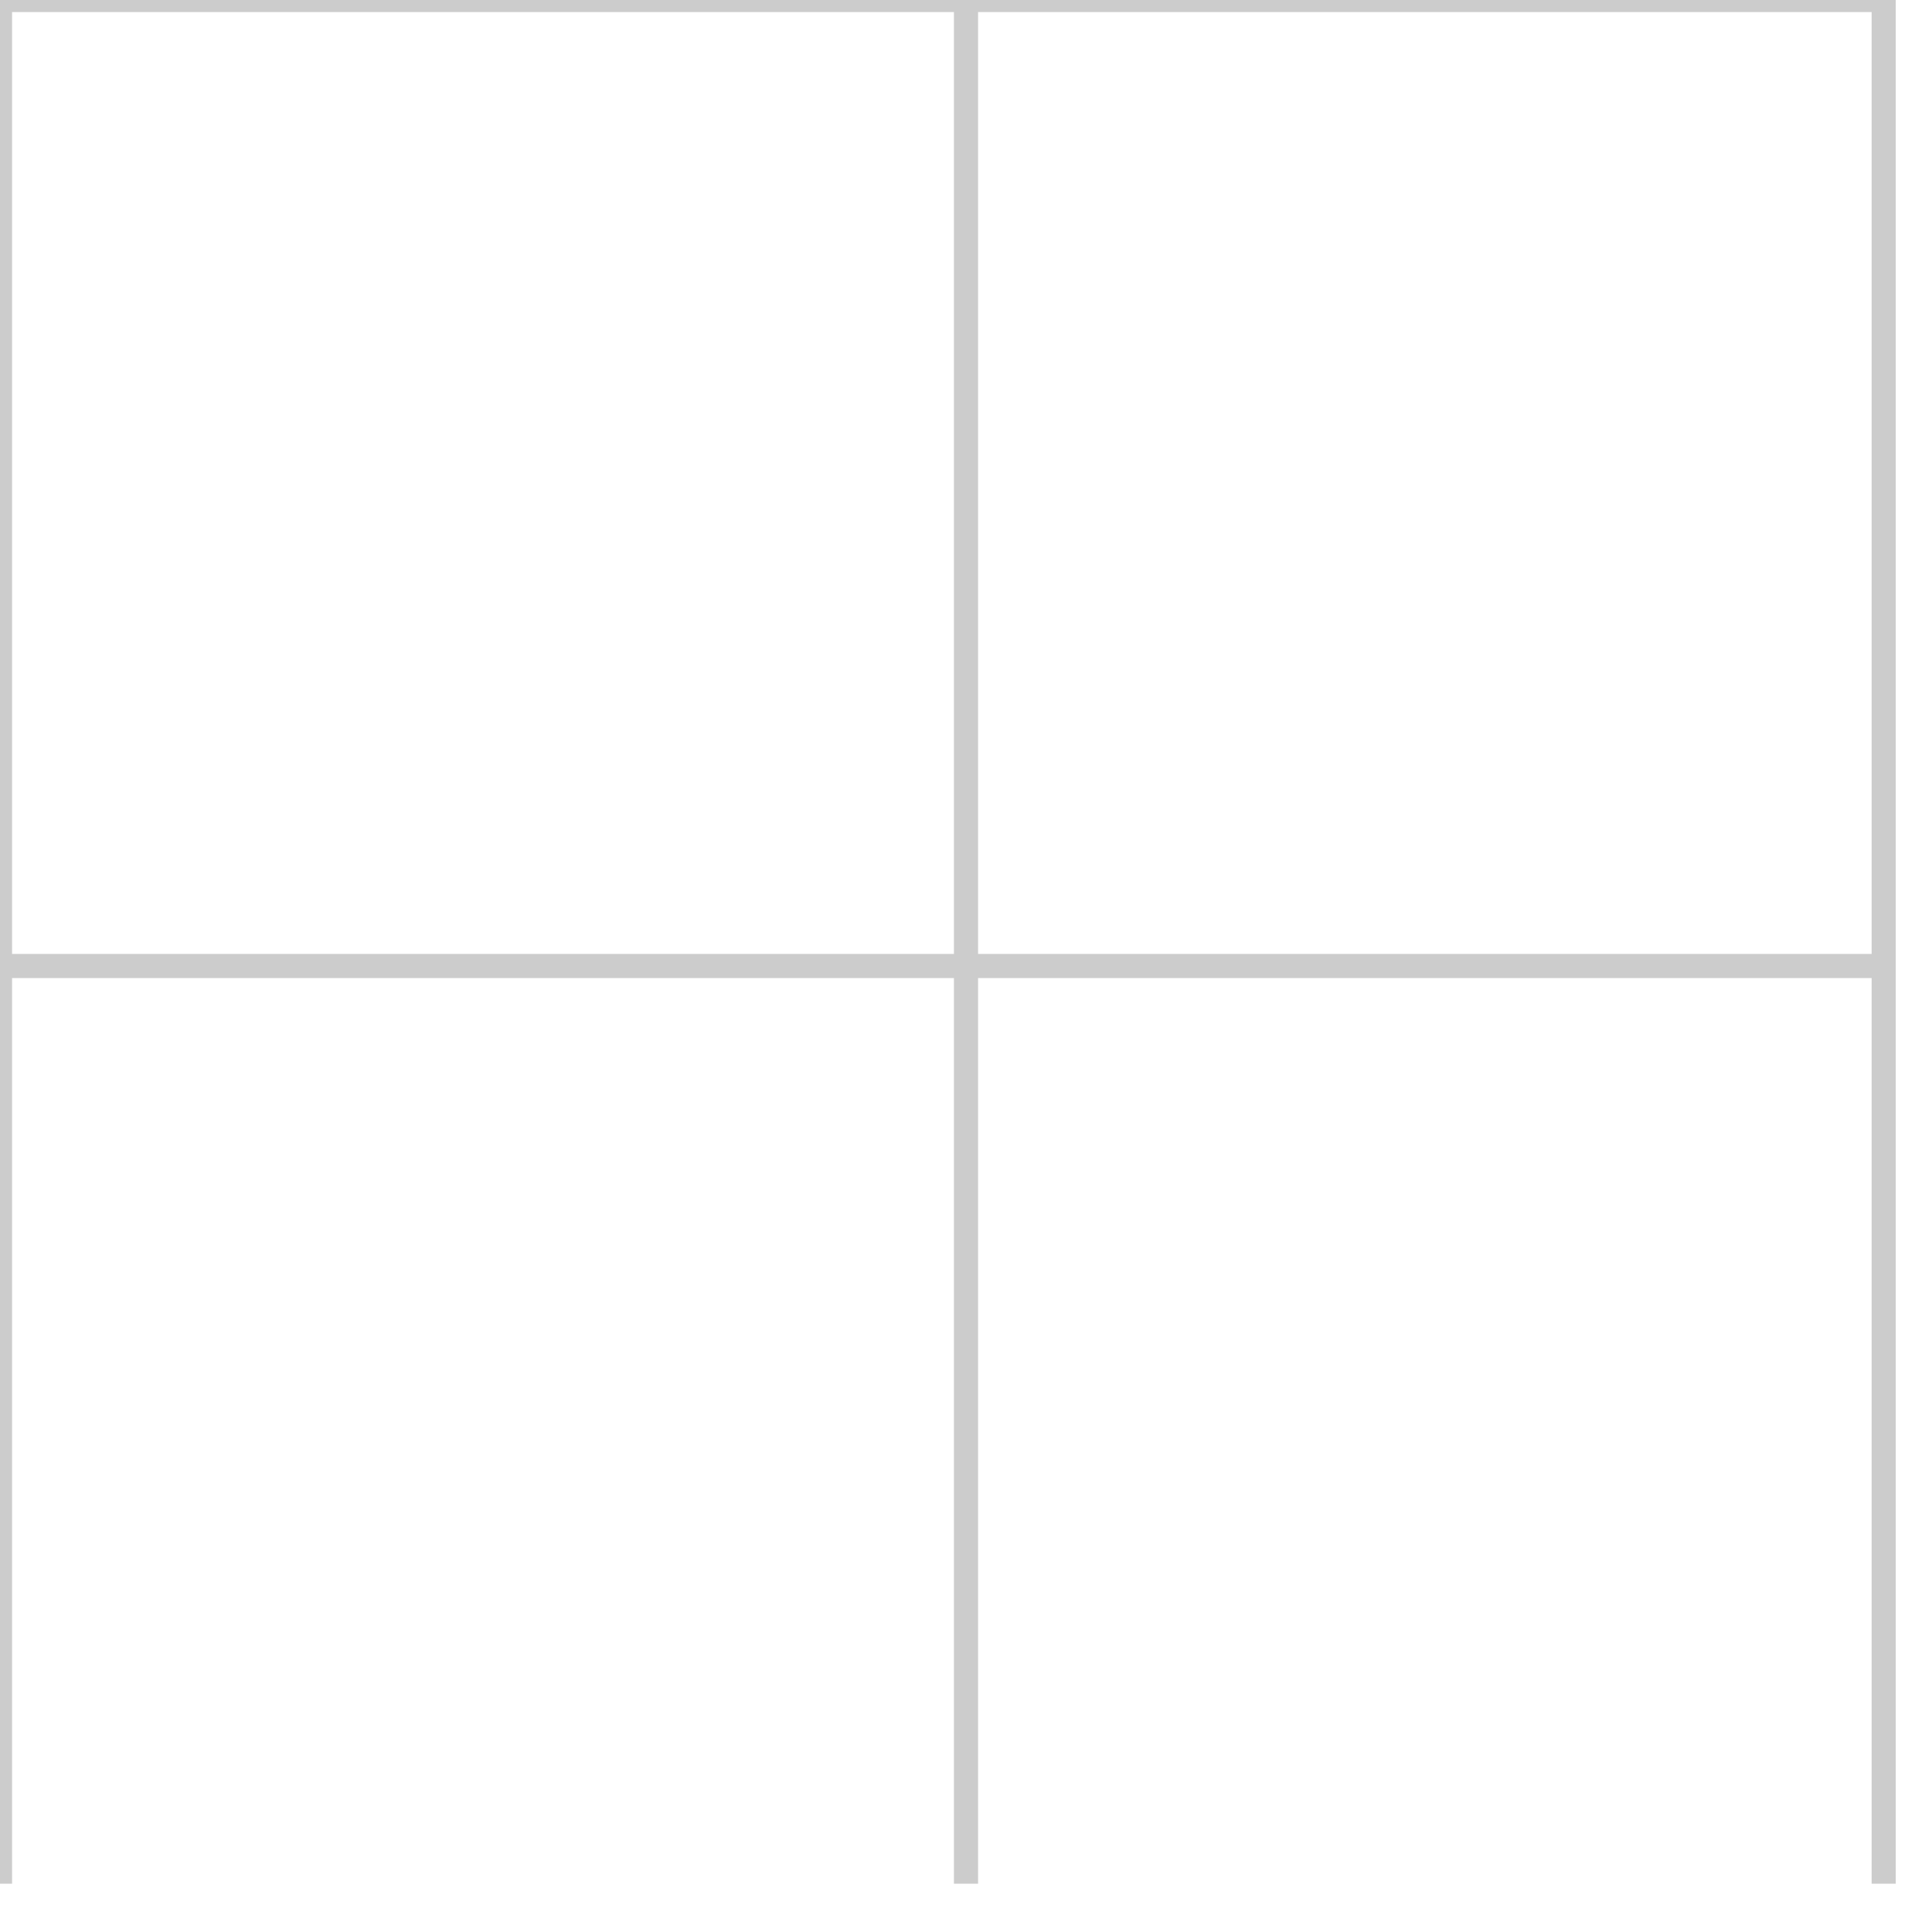<svg xmlns="http://www.w3.org/2000/svg" width="40" height="40" viewBox="0 0 40 40" fill="none">
  <path d="M0 39V0M39 0V39M20 0V39M0 20H39M0 0H39V39" stroke="currentColor" stroke-width="0.5" opacity="0.2"/>
</svg>
